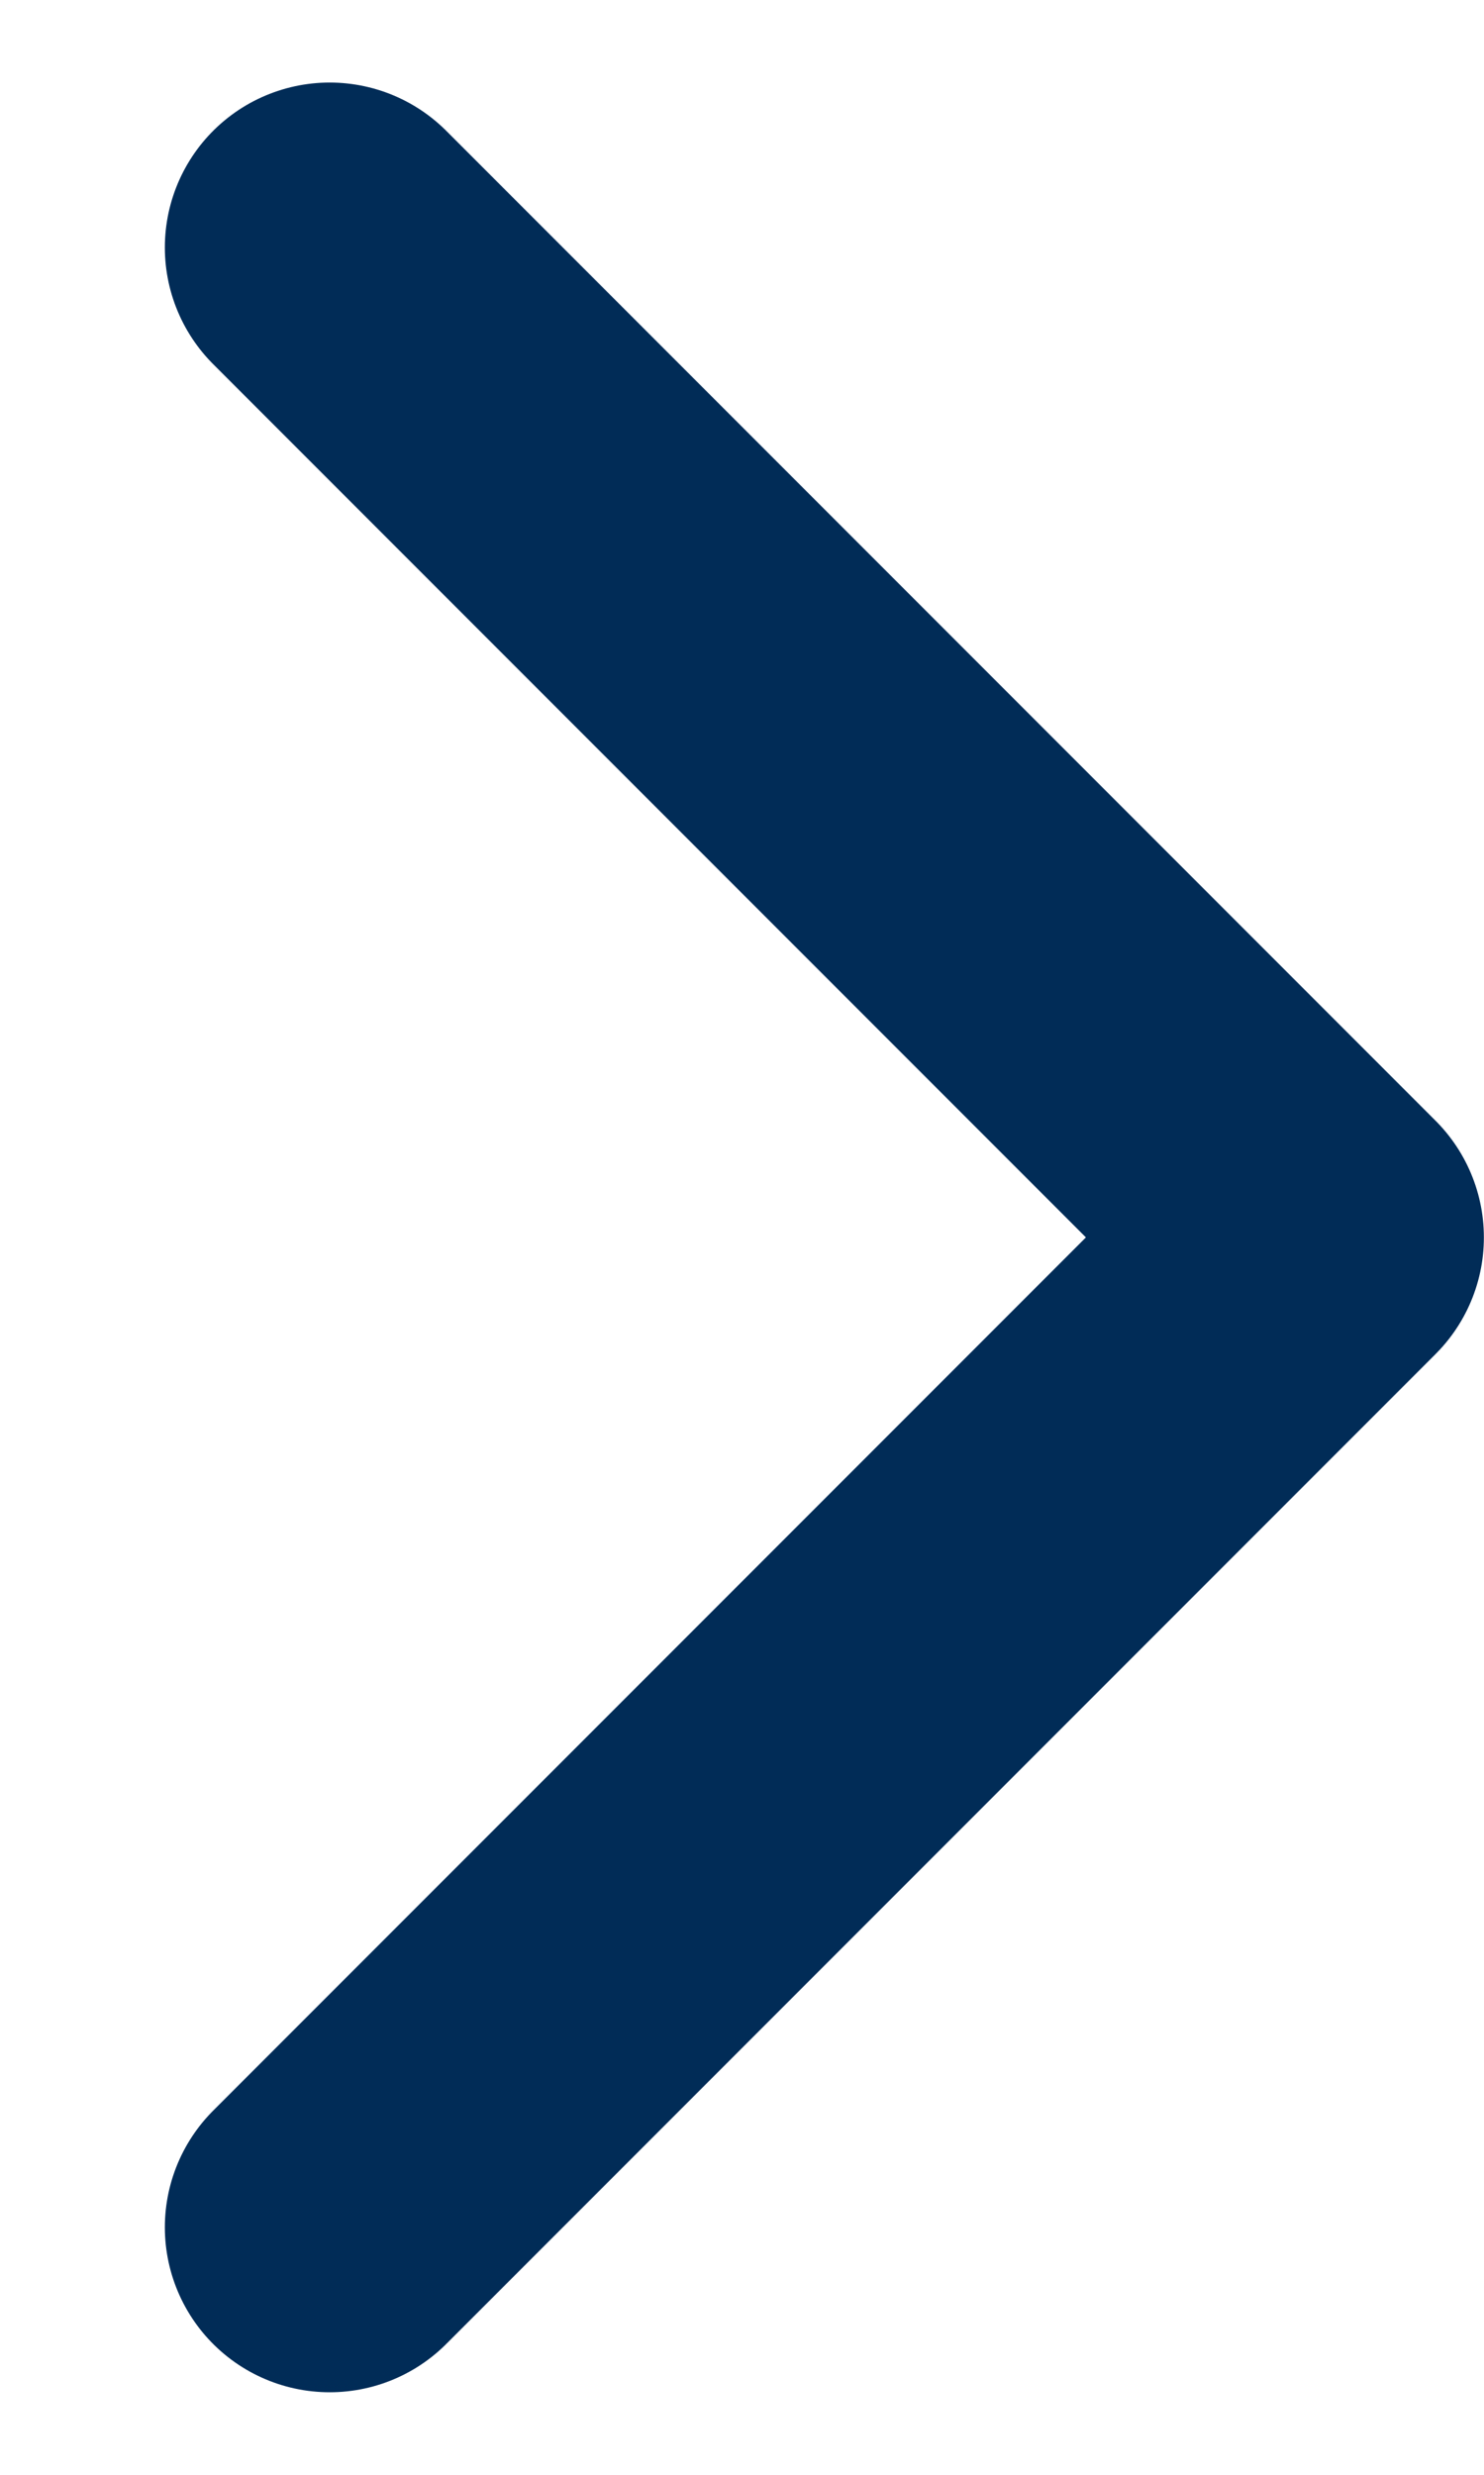<svg width="6" height="10" viewBox="0 0 6 10" fill="none" xmlns="http://www.w3.org/2000/svg">
<path d="M1.333 1L5.333 5L1.333 9" stroke="#012C57" stroke-width="1.333" stroke-linecap="round" stroke-linejoin="round"/>
</svg>
